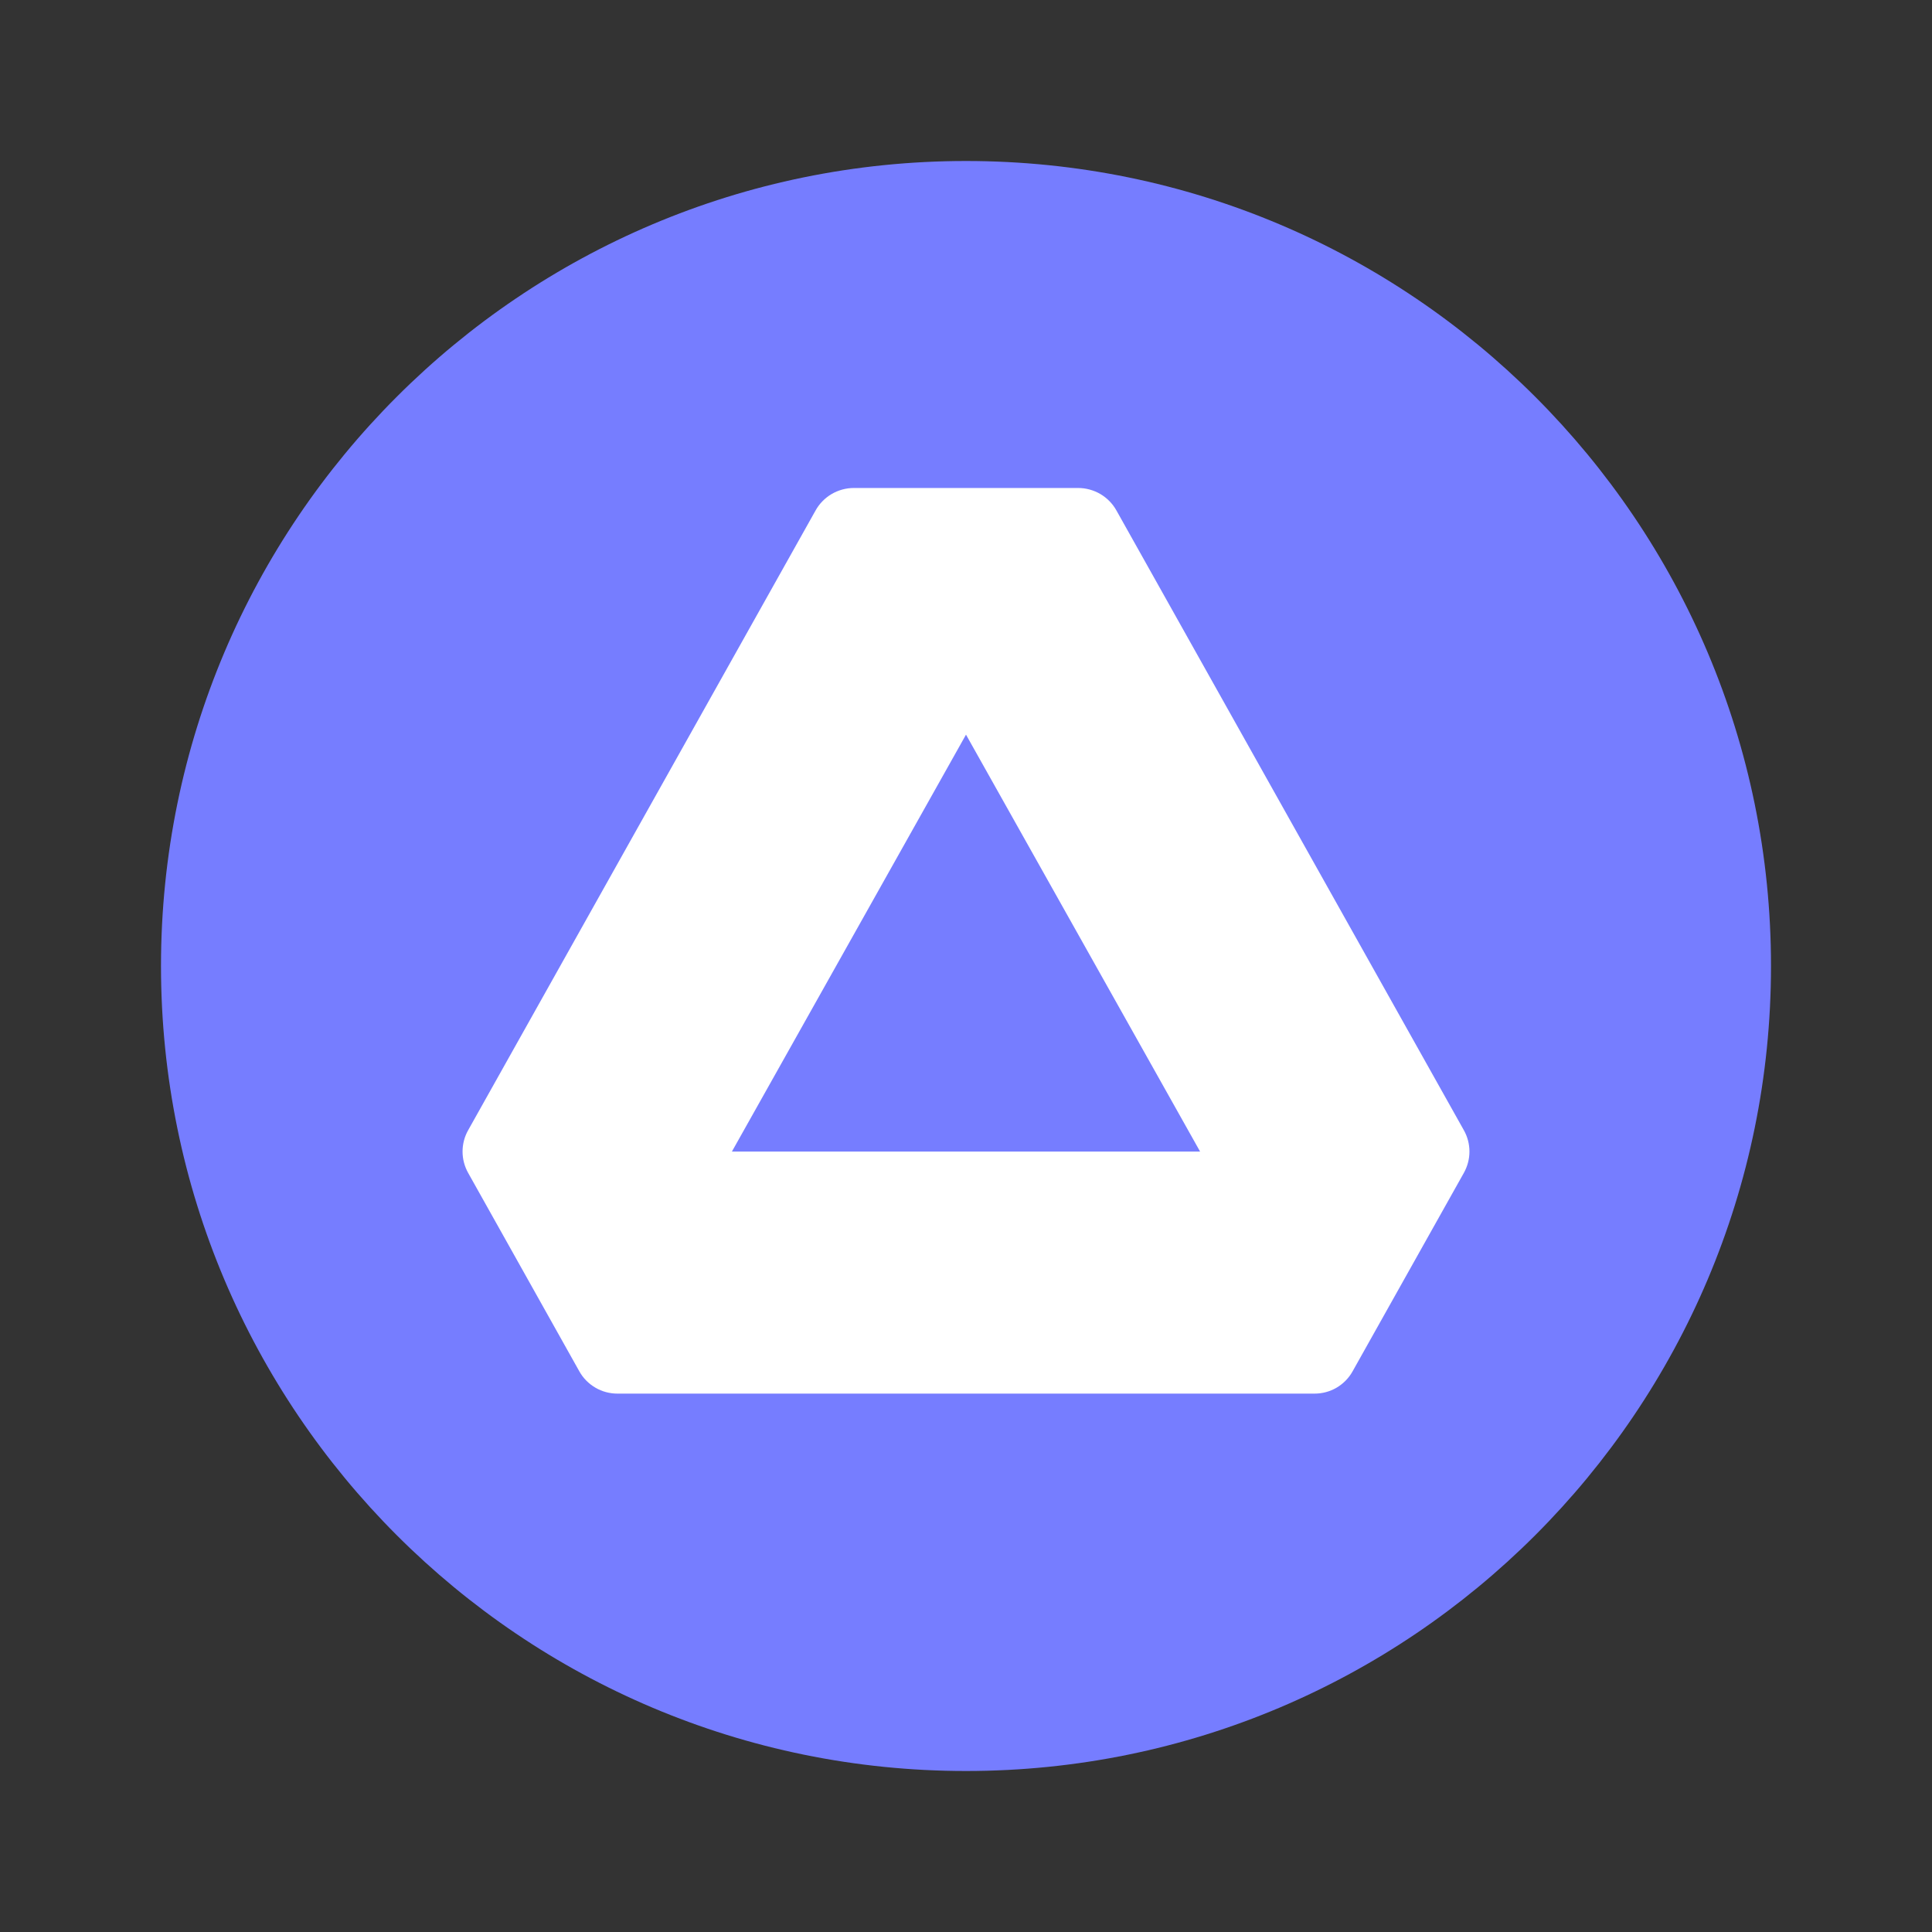 <svg viewBox="0 0 24 24" fill="none" xmlns="http://www.w3.org/2000/svg">
    <rect x="0" y="0" width="24" height="24" fill="#333333" stroke="none"/>
    <path
        d="M12 22C17.523 22 22 17.523 22 12C22 6.477 17.523 2 12 2C6.477 2 2 6.477 2 12C2 17.523 6.477 22 12 22Z"
        fill="#767DFF"
    />
    <path
        fill-rule="evenodd"
        clip-rule="evenodd"
        d="M10.606 6.062H13.394C13.49 6.062 13.585 6.088 13.669 6.137C13.752 6.186 13.821 6.256 13.868 6.34L18.184 14.039C18.23 14.12 18.254 14.212 18.254 14.305C18.254 14.398 18.23 14.489 18.184 14.571L16.803 17.034C16.756 17.119 16.687 17.189 16.604 17.238C16.521 17.287 16.426 17.312 16.329 17.312H7.671C7.574 17.312 7.479 17.287 7.396 17.238C7.312 17.189 7.243 17.119 7.196 17.034L5.816 14.571C5.77 14.489 5.746 14.398 5.746 14.305C5.746 14.212 5.77 14.12 5.816 14.039L10.132 6.34C10.179 6.256 10.248 6.186 10.331 6.137C10.415 6.088 10.51 6.062 10.606 6.062V6.062ZM12 9.126L9.092 14.305H14.908L12 9.126Z"
        fill="white"
    />
</svg>
